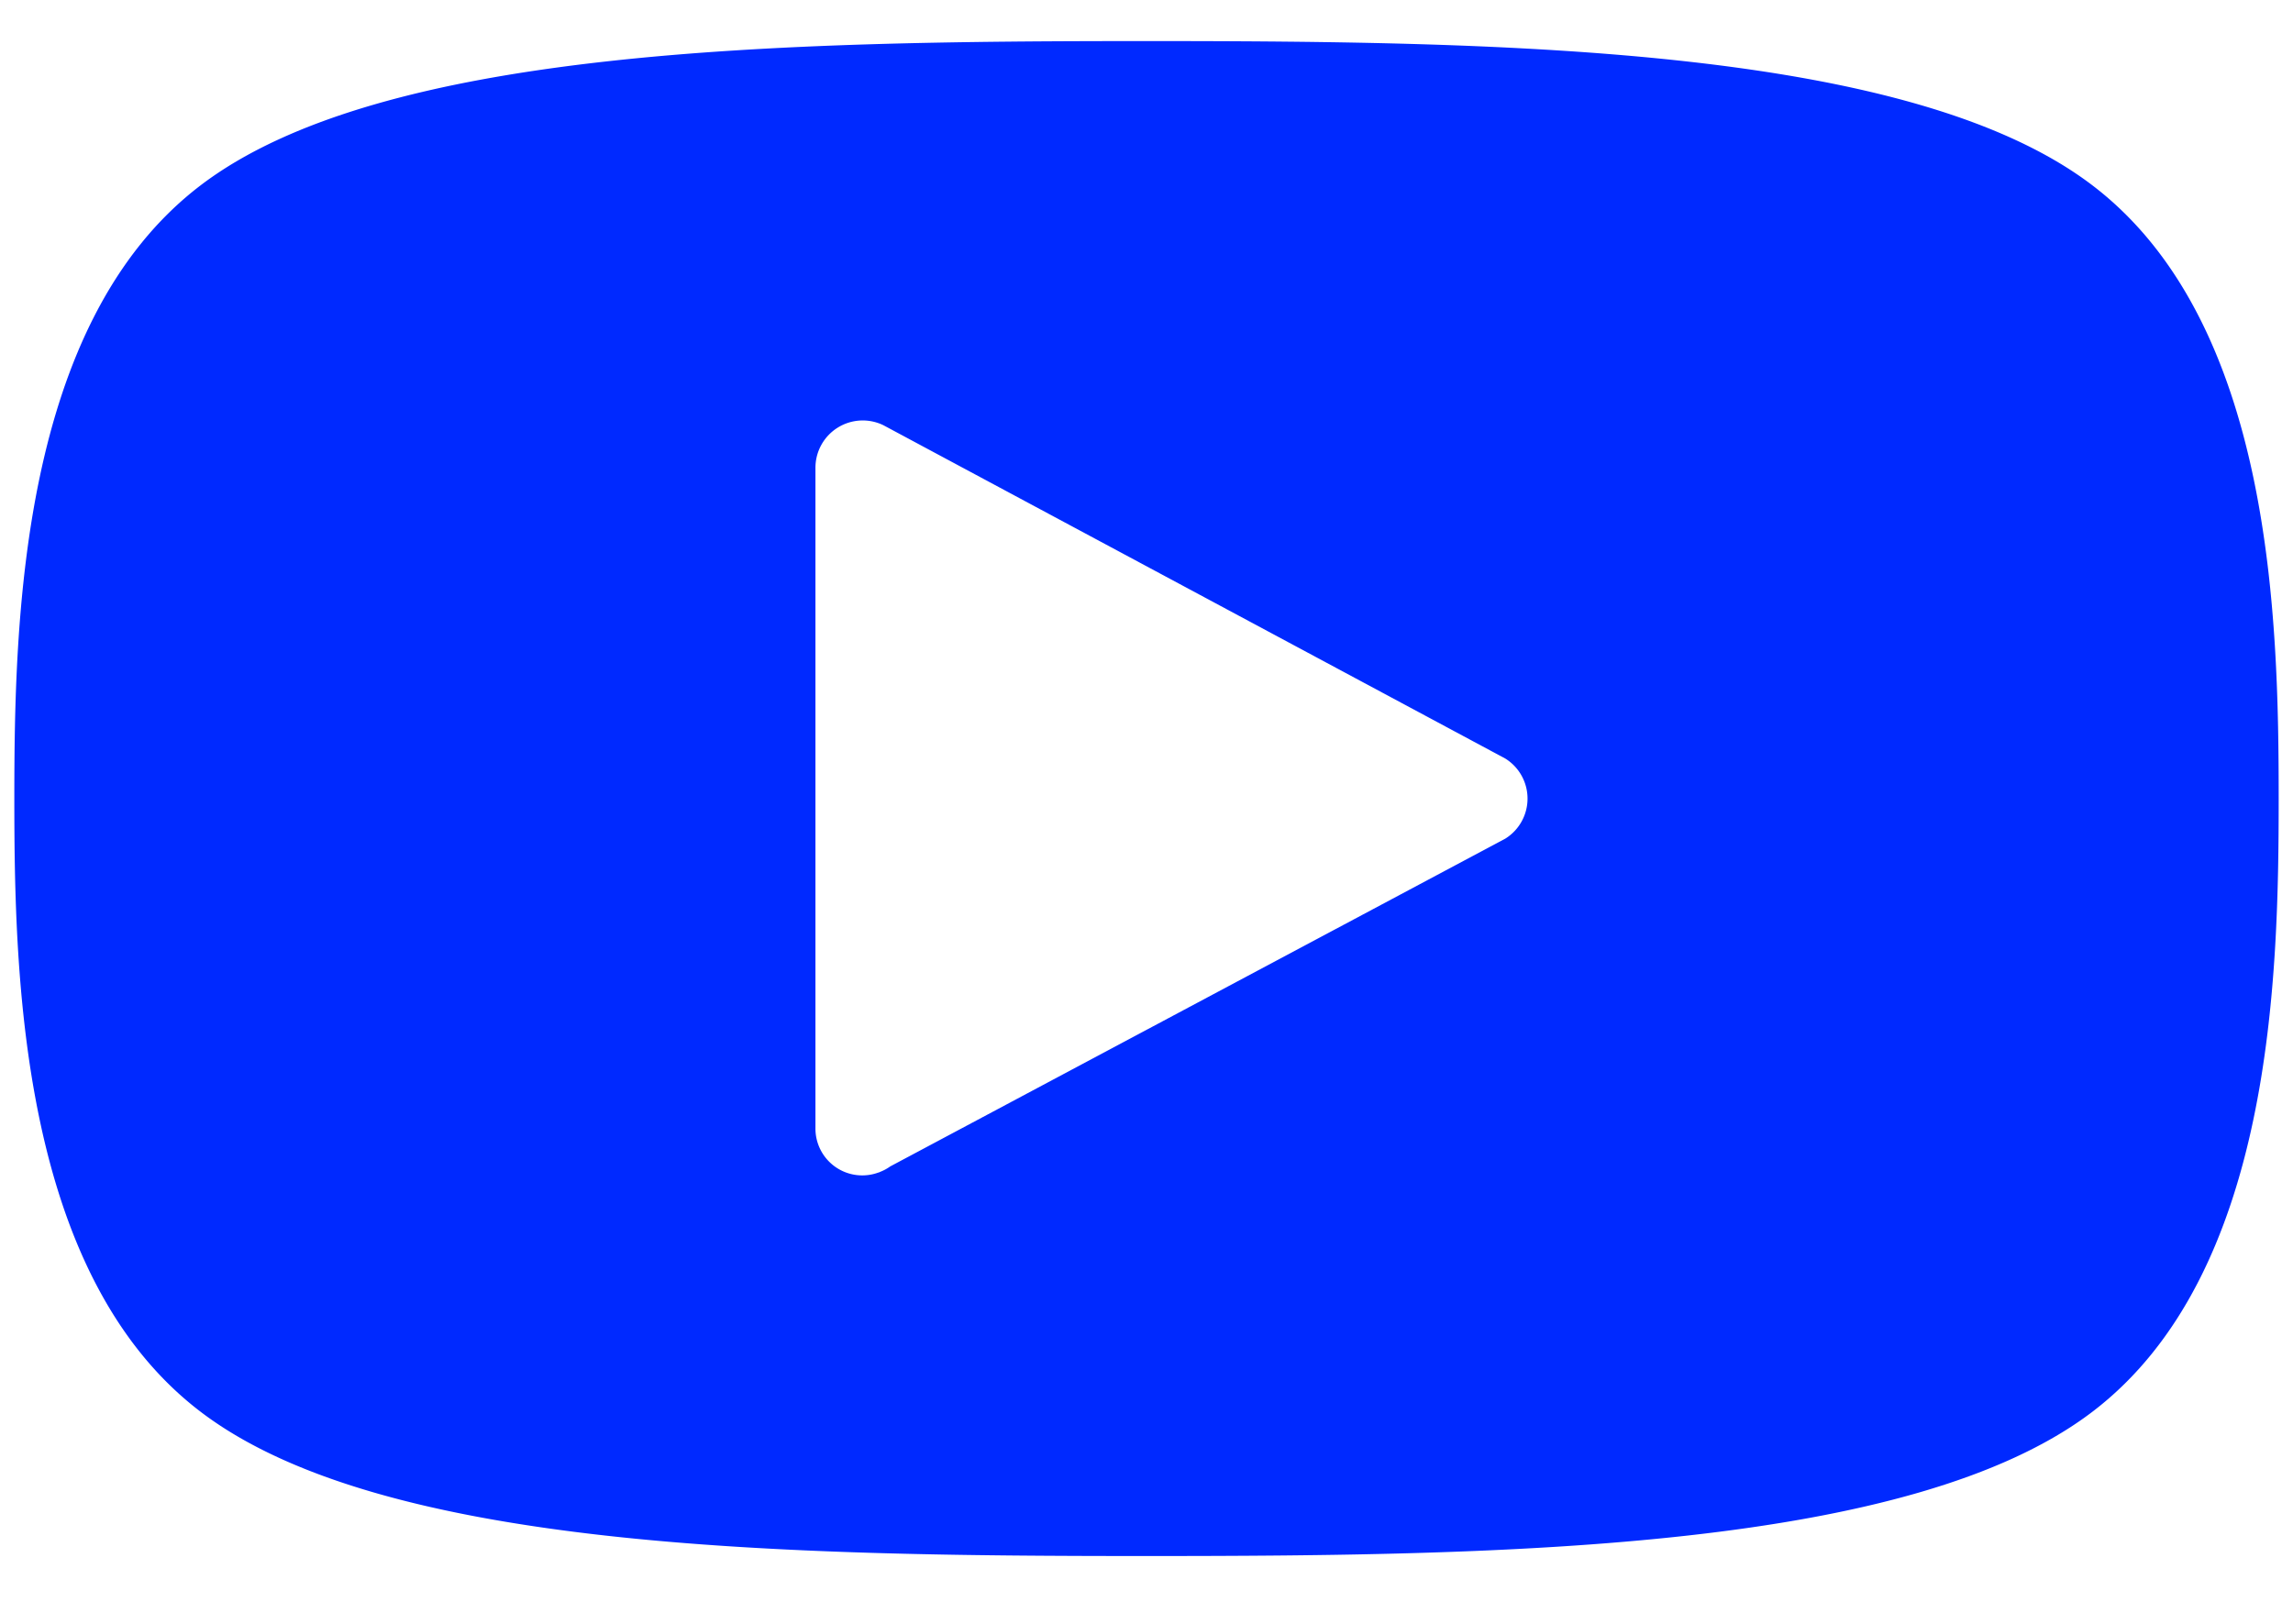 <svg width="24" height="17" fill="none" xmlns="http://www.w3.org/2000/svg"><path d="M21.9 1.94C20.01.5 15.81.43 12 .43 8.19.43 3.99.5 2.1 1.94.21 3.38.15 6.5.15 8.36c0 1.86.06 4.98 1.95 6.42 1.89 1.44 6.09 1.51 9.9 1.51 3.81 0 8.01-.07 9.9-1.51 1.89-1.44 1.95-4.56 1.95-6.42 0-1.86-.06-4.98-1.95-6.42zm-6.145 6.84l-6.437 3.431a.485.485 0 01-.113.06l-.008.005v-.002a.49.49 0 01-.662-.464V4.895a.495.495 0 01.71-.444l6.51 3.49a.494.494 0 010 .839z" fill="#0029FF"/></svg>